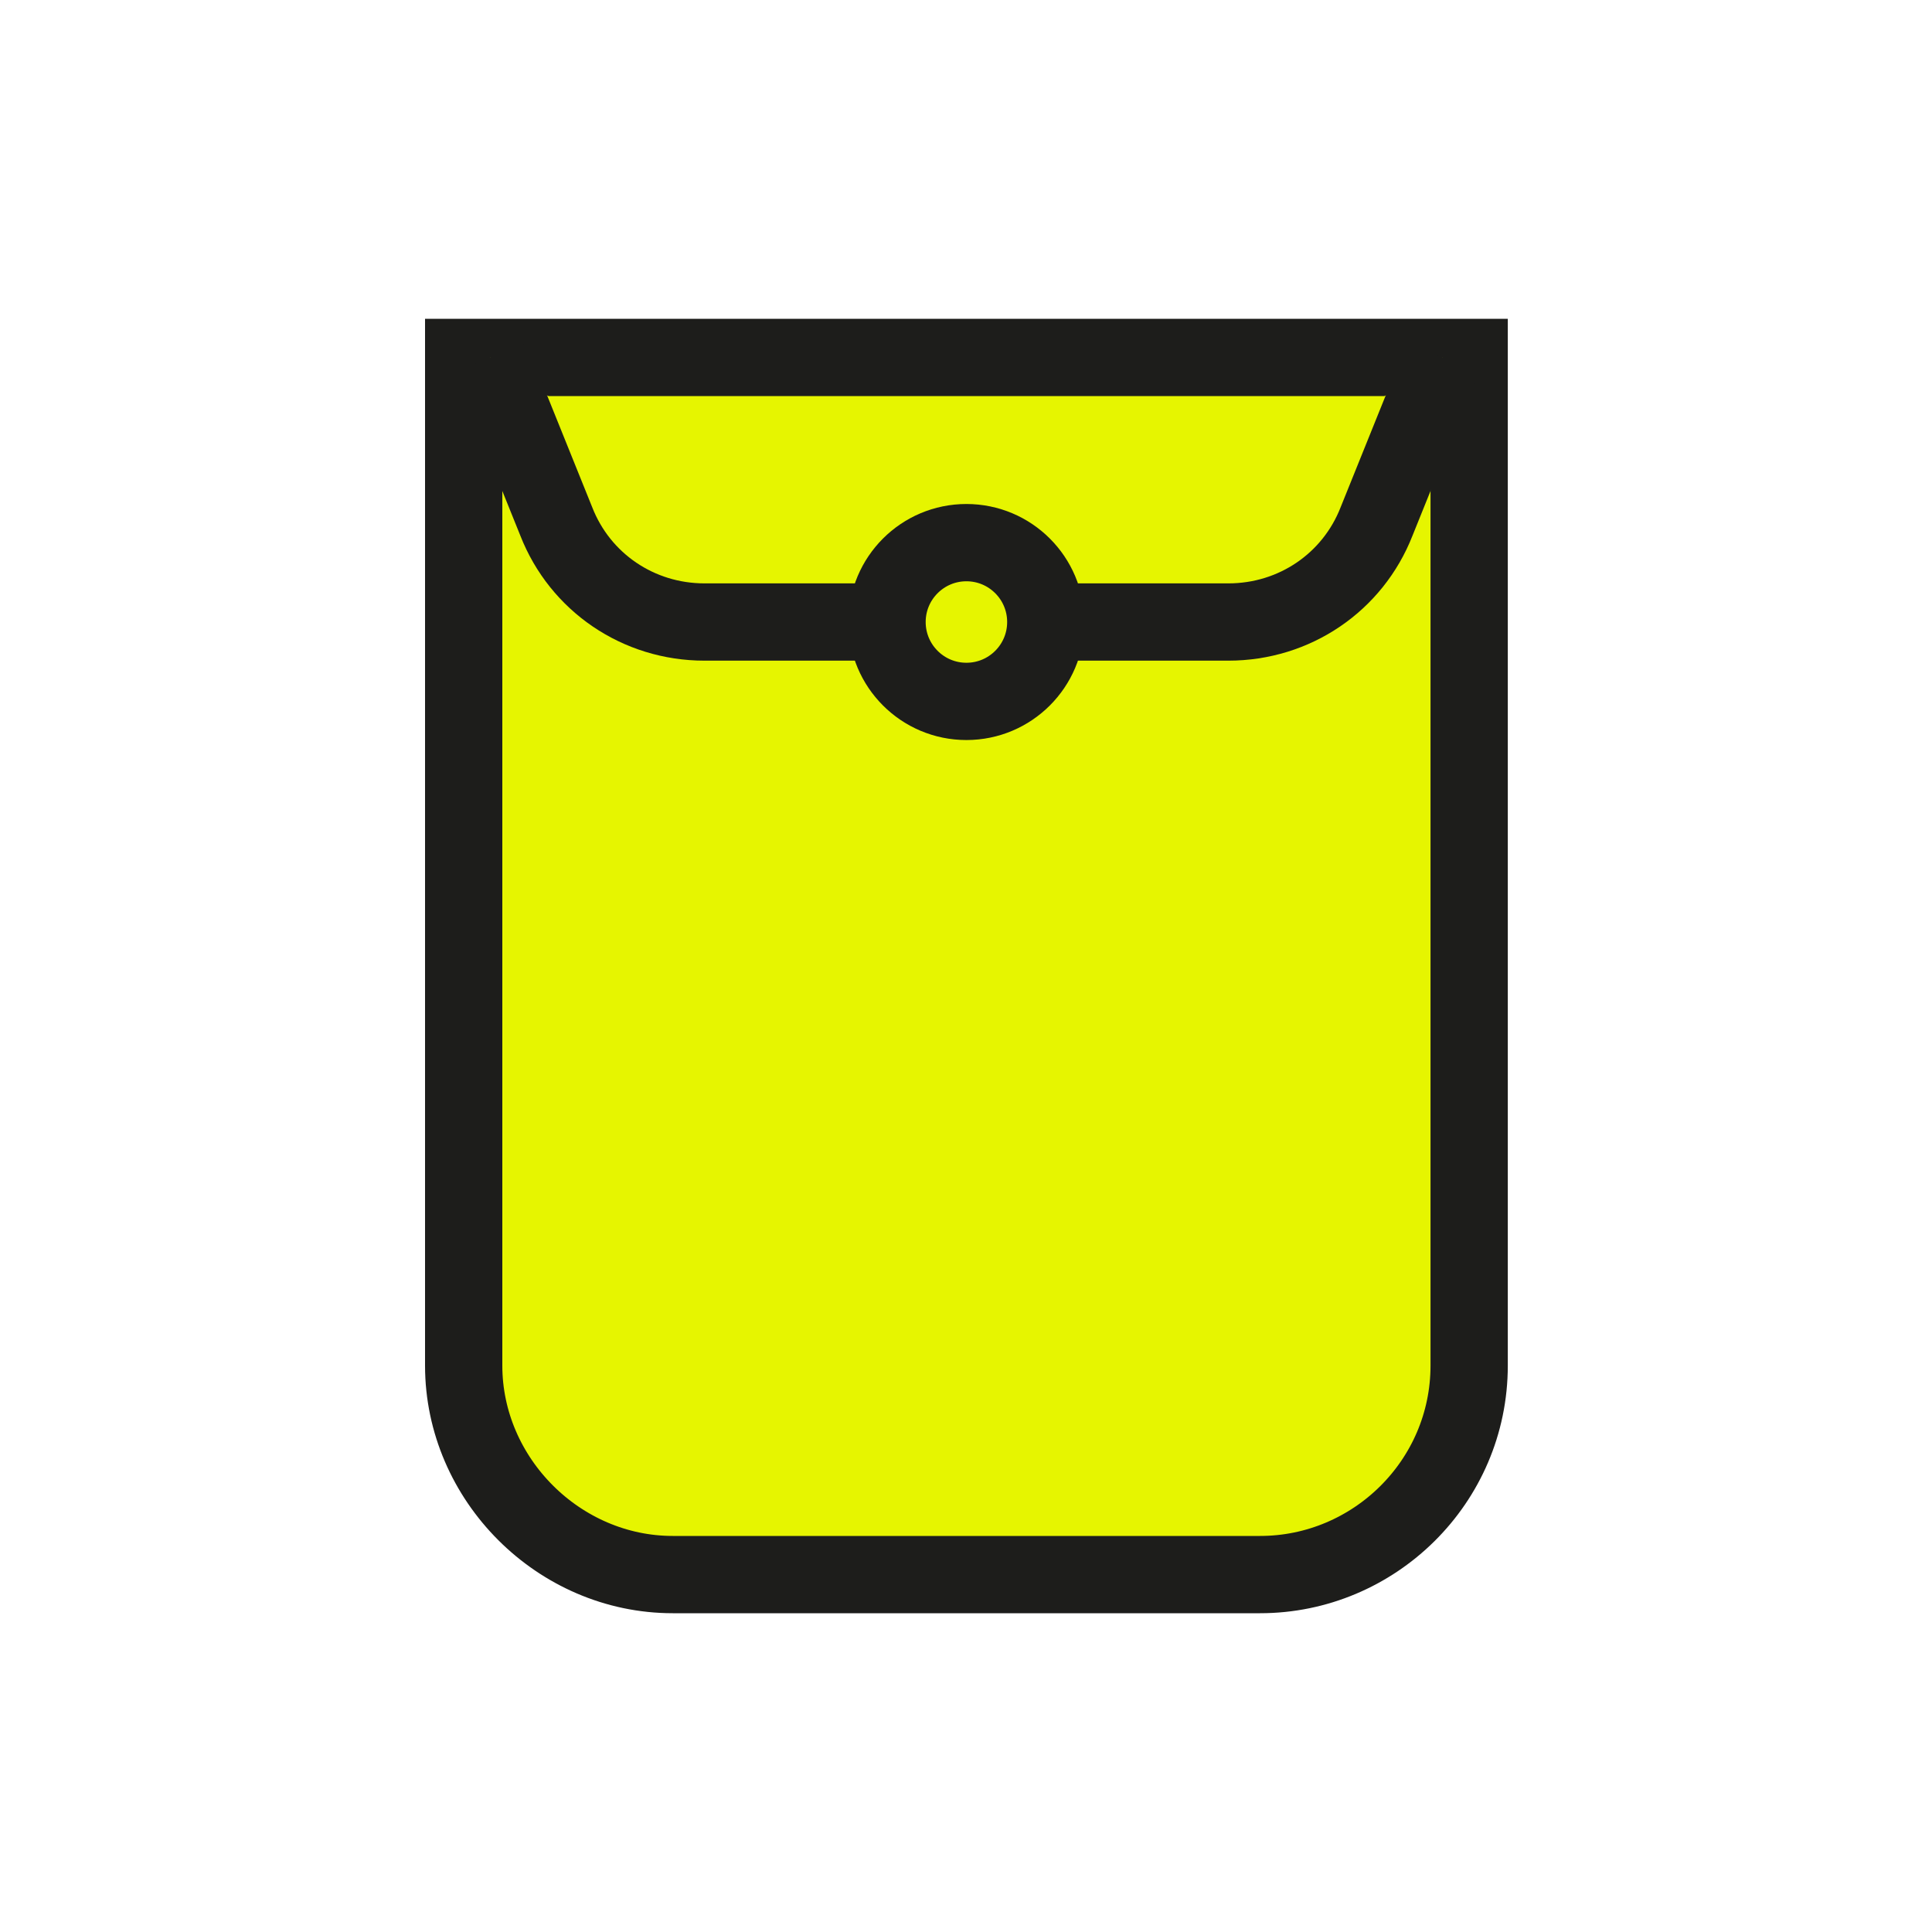 <?xml version="1.0" encoding="UTF-8"?>
<svg width="200px" height="200px" viewBox="0 0 200 200" version="1.1" xmlns="http://www.w3.org/2000/svg" xmlns:xlink="http://www.w3.org/1999/xlink">
    <!-- Generator: Sketch 53.2 (72643) - https://sketchapp.com -->
    <title>icon1</title>
    <desc>Created with Sketch.</desc>
    <g id="icon1" stroke="none" stroke-width="1" fill="none" fill-rule="evenodd">
        <g id="Envelope-Copy" transform="translate(48, 37)" fill="#e6f500" stroke="#1D1D1B" stroke-width="8">
            <path d="M0,0 L104.087,0 L104.087,0 L104.087,104.361 C104.087,116.413 94.226,126 82.448,126 L21.639,126 C9.861,126 0,116.139 0,104.361 L0,0 L0,0 Z" id="Path"></path>
            <path d="M43.826,27.391 L24.926,27.391 C18.078,27.391 12.052,23.283 9.587,16.983 L2.739,0" id="Path"></path>
            <path d="M101.348,0 L94.5,16.983 C92.035,23.283 86.009,27.391 79.161,27.391 L60.261,27.391" id="Path"></path>
            <circle id="Oval" cx="52.043" cy="27.391" r="8.217"></circle>
        </g>
    </g>
</svg>